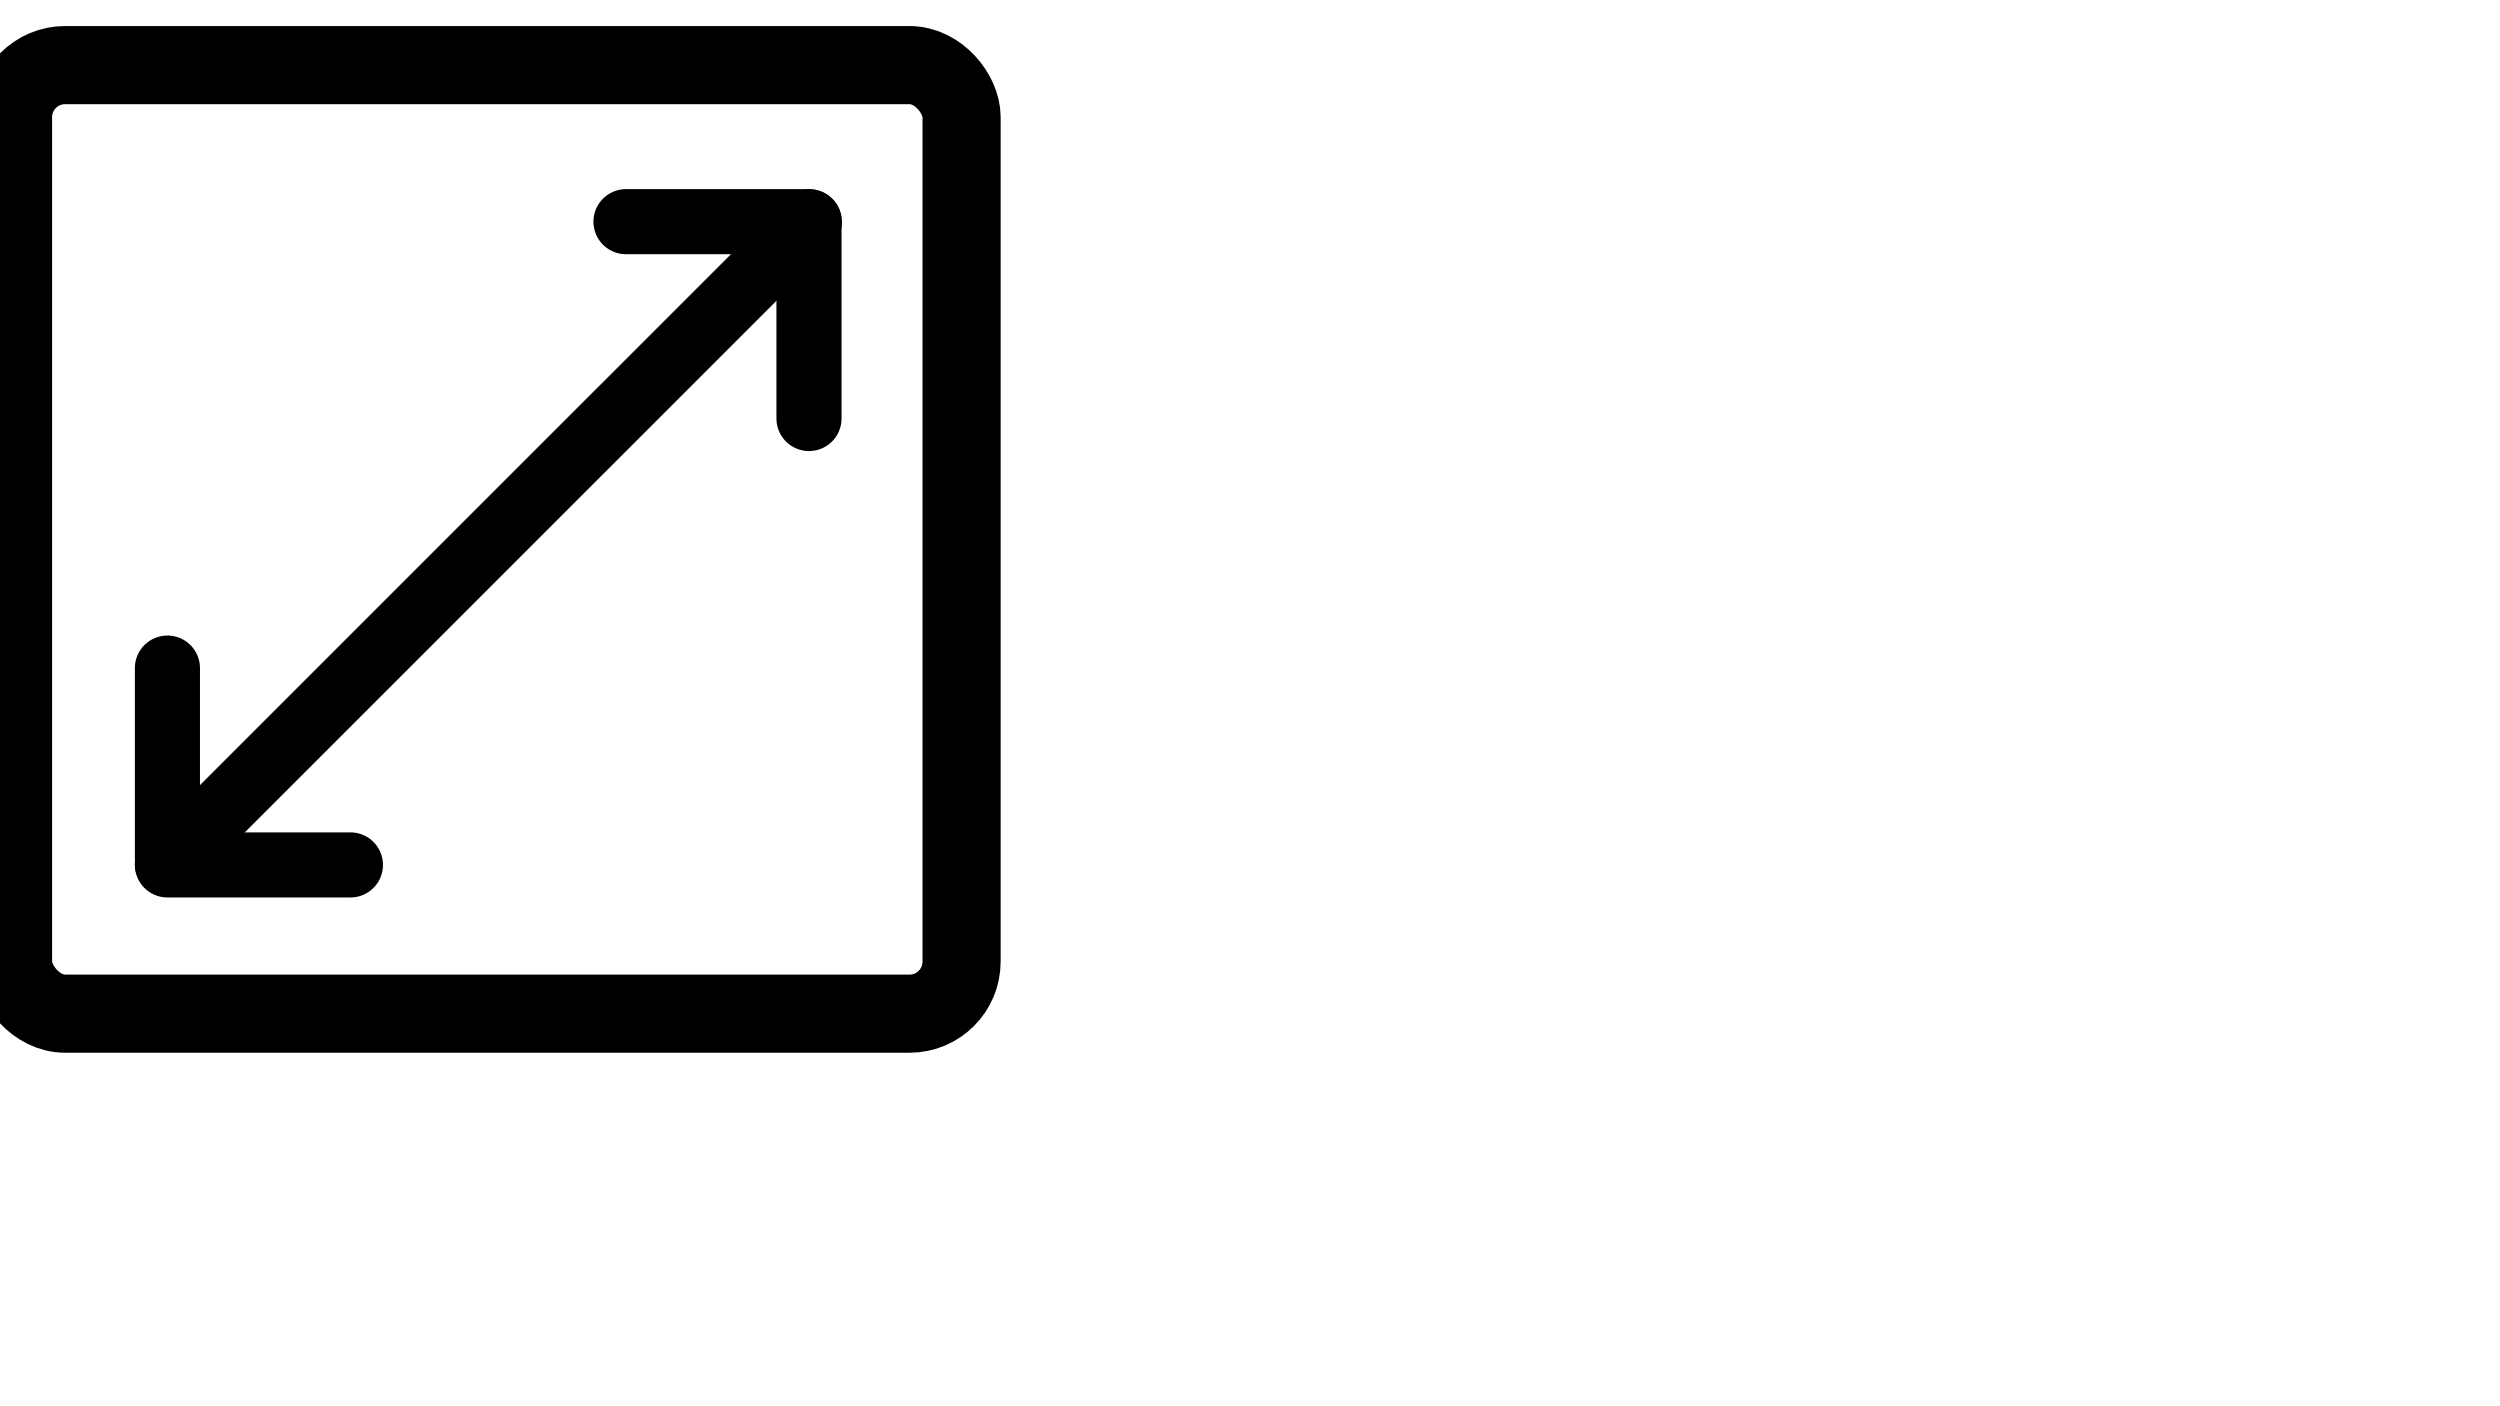 <?xml version="1.0" encoding="UTF-8" standalone="no"?>
<!-- Created with Inkscape (http://www.inkscape.org/) -->

<svg
   xmlns:osb="http://www.openswatchbook.org/uri/2009/osb"
   xmlns:dc="http://purl.org/dc/elements/1.1/"
   xmlns:cc="http://creativecommons.org/ns#"
   xmlns:rdf="http://www.w3.org/1999/02/22-rdf-syntax-ns#"
   xmlns:svg="http://www.w3.org/2000/svg"
   xmlns="http://www.w3.org/2000/svg"
   xmlns:sodipodi="http://sodipodi.sourceforge.net/DTD/sodipodi-0.dtd"
   xmlns:inkscape="http://www.inkscape.org/namespaces/inkscape"
   width="1920"
   height="1080"
   id="svg2"
   version="1.1"
   inkscape:version="0.48.2 r9819"
   sodipodi:docname="screeninfo_icon_master.svg"
   inkscape:export-filename="/home/portuesi/Dev/ScreenInfo/master_assets/screeninfo_icon_master.png"
   inkscape:export-xdpi="90"
   inkscape:export-ydpi="90">
  <defs
     id="defs4">
    <marker
       inkscape:stockid="TriangleOutM"
       orient="auto"
       refY="0"
       refX="0"
       id="TriangleOutM"
       style="overflow:visible">
      <path
         id="path5382"
         d="m 5.77,0 -8.65,5 0,-10 8.65,5 z"
         style="fill-rule:evenodd;stroke:#000000;stroke-width:1pt;marker-start:none"
         transform="scale(0.4,0.4)"
         inkscape:connector-curvature="0" />
    </marker>
    <marker
       inkscape:stockid="TriangleInM"
       orient="auto"
       refY="0"
       refX="0"
       id="TriangleInM"
       style="overflow:visible">
      <path
         id="path5373"
         d="m 5.77,0 -8.65,5 0,-10 8.65,5 z"
         style="fill-rule:evenodd;stroke:#000000;stroke-width:1pt;marker-start:none"
         transform="scale(-0.4,-0.4)"
         inkscape:connector-curvature="0" />
    </marker>
    <marker
       inkscape:stockid="EmptyTriangleOutM"
       orient="auto"
       refY="0"
       refX="0"
       id="EmptyTriangleOutM"
       style="overflow:visible">
      <path
         id="path5400"
         d="m 5.77,0 -8.65,5 0,-10 8.65,5 z"
         style="fill:#ffffff;fill-rule:evenodd;stroke:#000000;stroke-width:1pt;marker-start:none"
         transform="matrix(0.4,0,0,0.4,-1.8,0)"
         inkscape:connector-curvature="0" />
    </marker>
    <marker
       inkscape:stockid="EmptyTriangleInM"
       orient="auto"
       refY="0"
       refX="0"
       id="EmptyTriangleInM"
       style="overflow:visible">
      <path
         id="path5391"
         d="m 5.77,0 -8.65,5 0,-10 8.65,5 z"
         style="fill:#ffffff;fill-rule:evenodd;stroke:#000000;stroke-width:1pt;marker-start:none"
         transform="matrix(-0.4,0,0,-0.4,1.8,0)"
         inkscape:connector-curvature="0" />
    </marker>
    <marker
       inkscape:stockid="Arrow2Send"
       orient="auto"
       refY="0"
       refX="0"
       id="Arrow2Send"
       style="overflow:visible">
      <path
         id="path5269"
         style="font-size:12px;fill-rule:evenodd;stroke-width:0.625;stroke-linejoin:round"
         d="M 8.719,4.034 -2.207,0.016 8.719,-4.002 c -1.745,2.372 -1.735,5.617 -6e-7,8.035 z"
         transform="matrix(-0.3,0,0,-0.3,0.69,0)"
         inkscape:connector-curvature="0" />
    </marker>
    <marker
       inkscape:stockid="Arrow2Sstart"
       orient="auto"
       refY="0"
       refX="0"
       id="Arrow2Sstart"
       style="overflow:visible">
      <path
         id="path5266"
         style="font-size:12px;fill-rule:evenodd;stroke-width:0.625;stroke-linejoin:round"
         d="M 8.719,4.034 -2.207,0.016 8.719,-4.002 c -1.745,2.372 -1.735,5.617 -6e-7,8.035 z"
         transform="matrix(0.3,0,0,0.3,-0.69,0)"
         inkscape:connector-curvature="0" />
    </marker>
    <marker
       inkscape:stockid="Arrow1Mstart"
       orient="auto"
       refY="0"
       refX="0"
       id="Arrow1Mstart"
       style="overflow:visible">
      <path
         id="path5242"
         d="M 0,0 5,-5 -12.5,0 5,5 0,0 z"
         style="fill-rule:evenodd;stroke:#000000;stroke-width:1pt;marker-start:none"
         transform="matrix(0.4,0,0,0.4,4,0)"
         inkscape:connector-curvature="0" />
    </marker>
    <marker
       inkscape:stockid="Arrow1Lstart"
       orient="auto"
       refY="0"
       refX="0"
       id="Arrow1Lstart"
       style="overflow:visible">
      <path
         id="path5236"
         d="M 0,0 5,-5 -12.5,0 5,5 0,0 z"
         style="fill-rule:evenodd;stroke:#000000;stroke-width:1pt;marker-start:none"
         transform="matrix(0.8,0,0,0.8,10,0)"
         inkscape:connector-curvature="0" />
    </marker>
    <linearGradient
       id="linearGradient5215">
      <stop
         id="stop5217"
         offset="0"
         style="stop-color:#819ae4;stop-opacity:1;" />
      <stop
         style="stop-color:#2766e1;stop-opacity:1;"
         offset="0.102"
         id="stop5223" />
      <stop
         id="stop7040"
         offset="0.551"
         style="stop-color:#507acb;stop-opacity:1;" />
      <stop
         style="stop-color:#5b6b89;stop-opacity:1;"
         offset="1"
         id="stop5221" />
    </linearGradient>
    <linearGradient
       id="linearGradient5201"
       osb:paint="solid">
      <stop
         style="stop-color:#000000;stop-opacity:1;"
         offset="0"
         id="stop5203" />
    </linearGradient>
  </defs>
  <sodipodi:namedview
     id="base"
     pagecolor="#ffffff"
     bordercolor="#666666"
     borderopacity="1.0"
     inkscape:pageopacity="0.0"
     inkscape:pageshadow="2"
     inkscape:zoom="0.32"
     inkscape:cx="-21.87761"
     inkscape:cy="510.85584"
     inkscape:document-units="px"
     inkscape:current-layer="layer1"
     showgrid="false"
     inkscape:window-width="1920"
     inkscape:window-height="1056"
     inkscape:window-x="0"
     inkscape:window-y="24"
     inkscape:window-maximized="1"
     showguides="true"
     showborder="false">
    <inkscape:grid
       type="xygrid"
       id="grid2985"
       empspacing="5"
       visible="true"
       enabled="true"
       snapvisiblegridlinesonly="true" />
  </sodipodi:namedview>
  <g
     inkscape:label="Layer 1"
     inkscape:groupmode="layer"
     id="layer1"
     transform="translate(0,27.638)">
    <rect
       style="fill:none;fill-opacity:1;fill-rule:evenodd;stroke:#000000;stroke-width:60;stroke-linecap:butt;stroke-linejoin:miter;stroke-miterlimit:4;stroke-opacity:1;stroke-dasharray:none"
       id="rect2989"
       width="728.5"
       height="728.5"
       x="10"
       y="22.362"
       ry="40"
       inkscape:export-xdpi="90"
       inkscape:export-ydpi="90" />
    <path
       style="fill:none;stroke:#000000;stroke-width:50;stroke-linecap:round;stroke-linejoin:round;stroke-miterlimit:4;stroke-opacity:1;stroke-dasharray:none;marker-start:none;marker-end:none"
       d="M 128.578,635.693 621.6,142.715"
       id="path5231"
       inkscape:connector-curvature="0" />
    <path
       style="fill:none;stroke:#000000;stroke-width:50;stroke-linecap:round;stroke-linejoin:miter;stroke-miterlimit:4;stroke-opacity:1;stroke-dasharray:none"
       d="m 128.578,485.447 0,146.339"
       id="path4372"
       inkscape:connector-curvature="0" />
    <path
       inkscape:connector-curvature="0"
       id="path4374"
       d="m 269.121,636.618 -140.543,0"
       style="fill:none;stroke:#000000;stroke-width:50;stroke-linecap:round;stroke-linejoin:miter;stroke-miterlimit:4;stroke-opacity:1;stroke-dasharray:none" />
    <path
       inkscape:connector-curvature="0"
       id="path4376"
       d="m 621.302,142.606 -140.543,0"
       style="fill:none;stroke:#000000;stroke-width:50;stroke-linecap:round;stroke-linejoin:miter;stroke-miterlimit:4;stroke-opacity:1;stroke-dasharray:none" />
    <path
       style="fill:none;stroke:#000000;stroke-width:50;stroke-linecap:round;stroke-linejoin:miter;stroke-miterlimit:4;stroke-opacity:1;stroke-dasharray:none"
       d="m 621.302,293.777 0,-146.339"
       id="path4378"
       inkscape:connector-curvature="0" />
  </g>
</svg>
